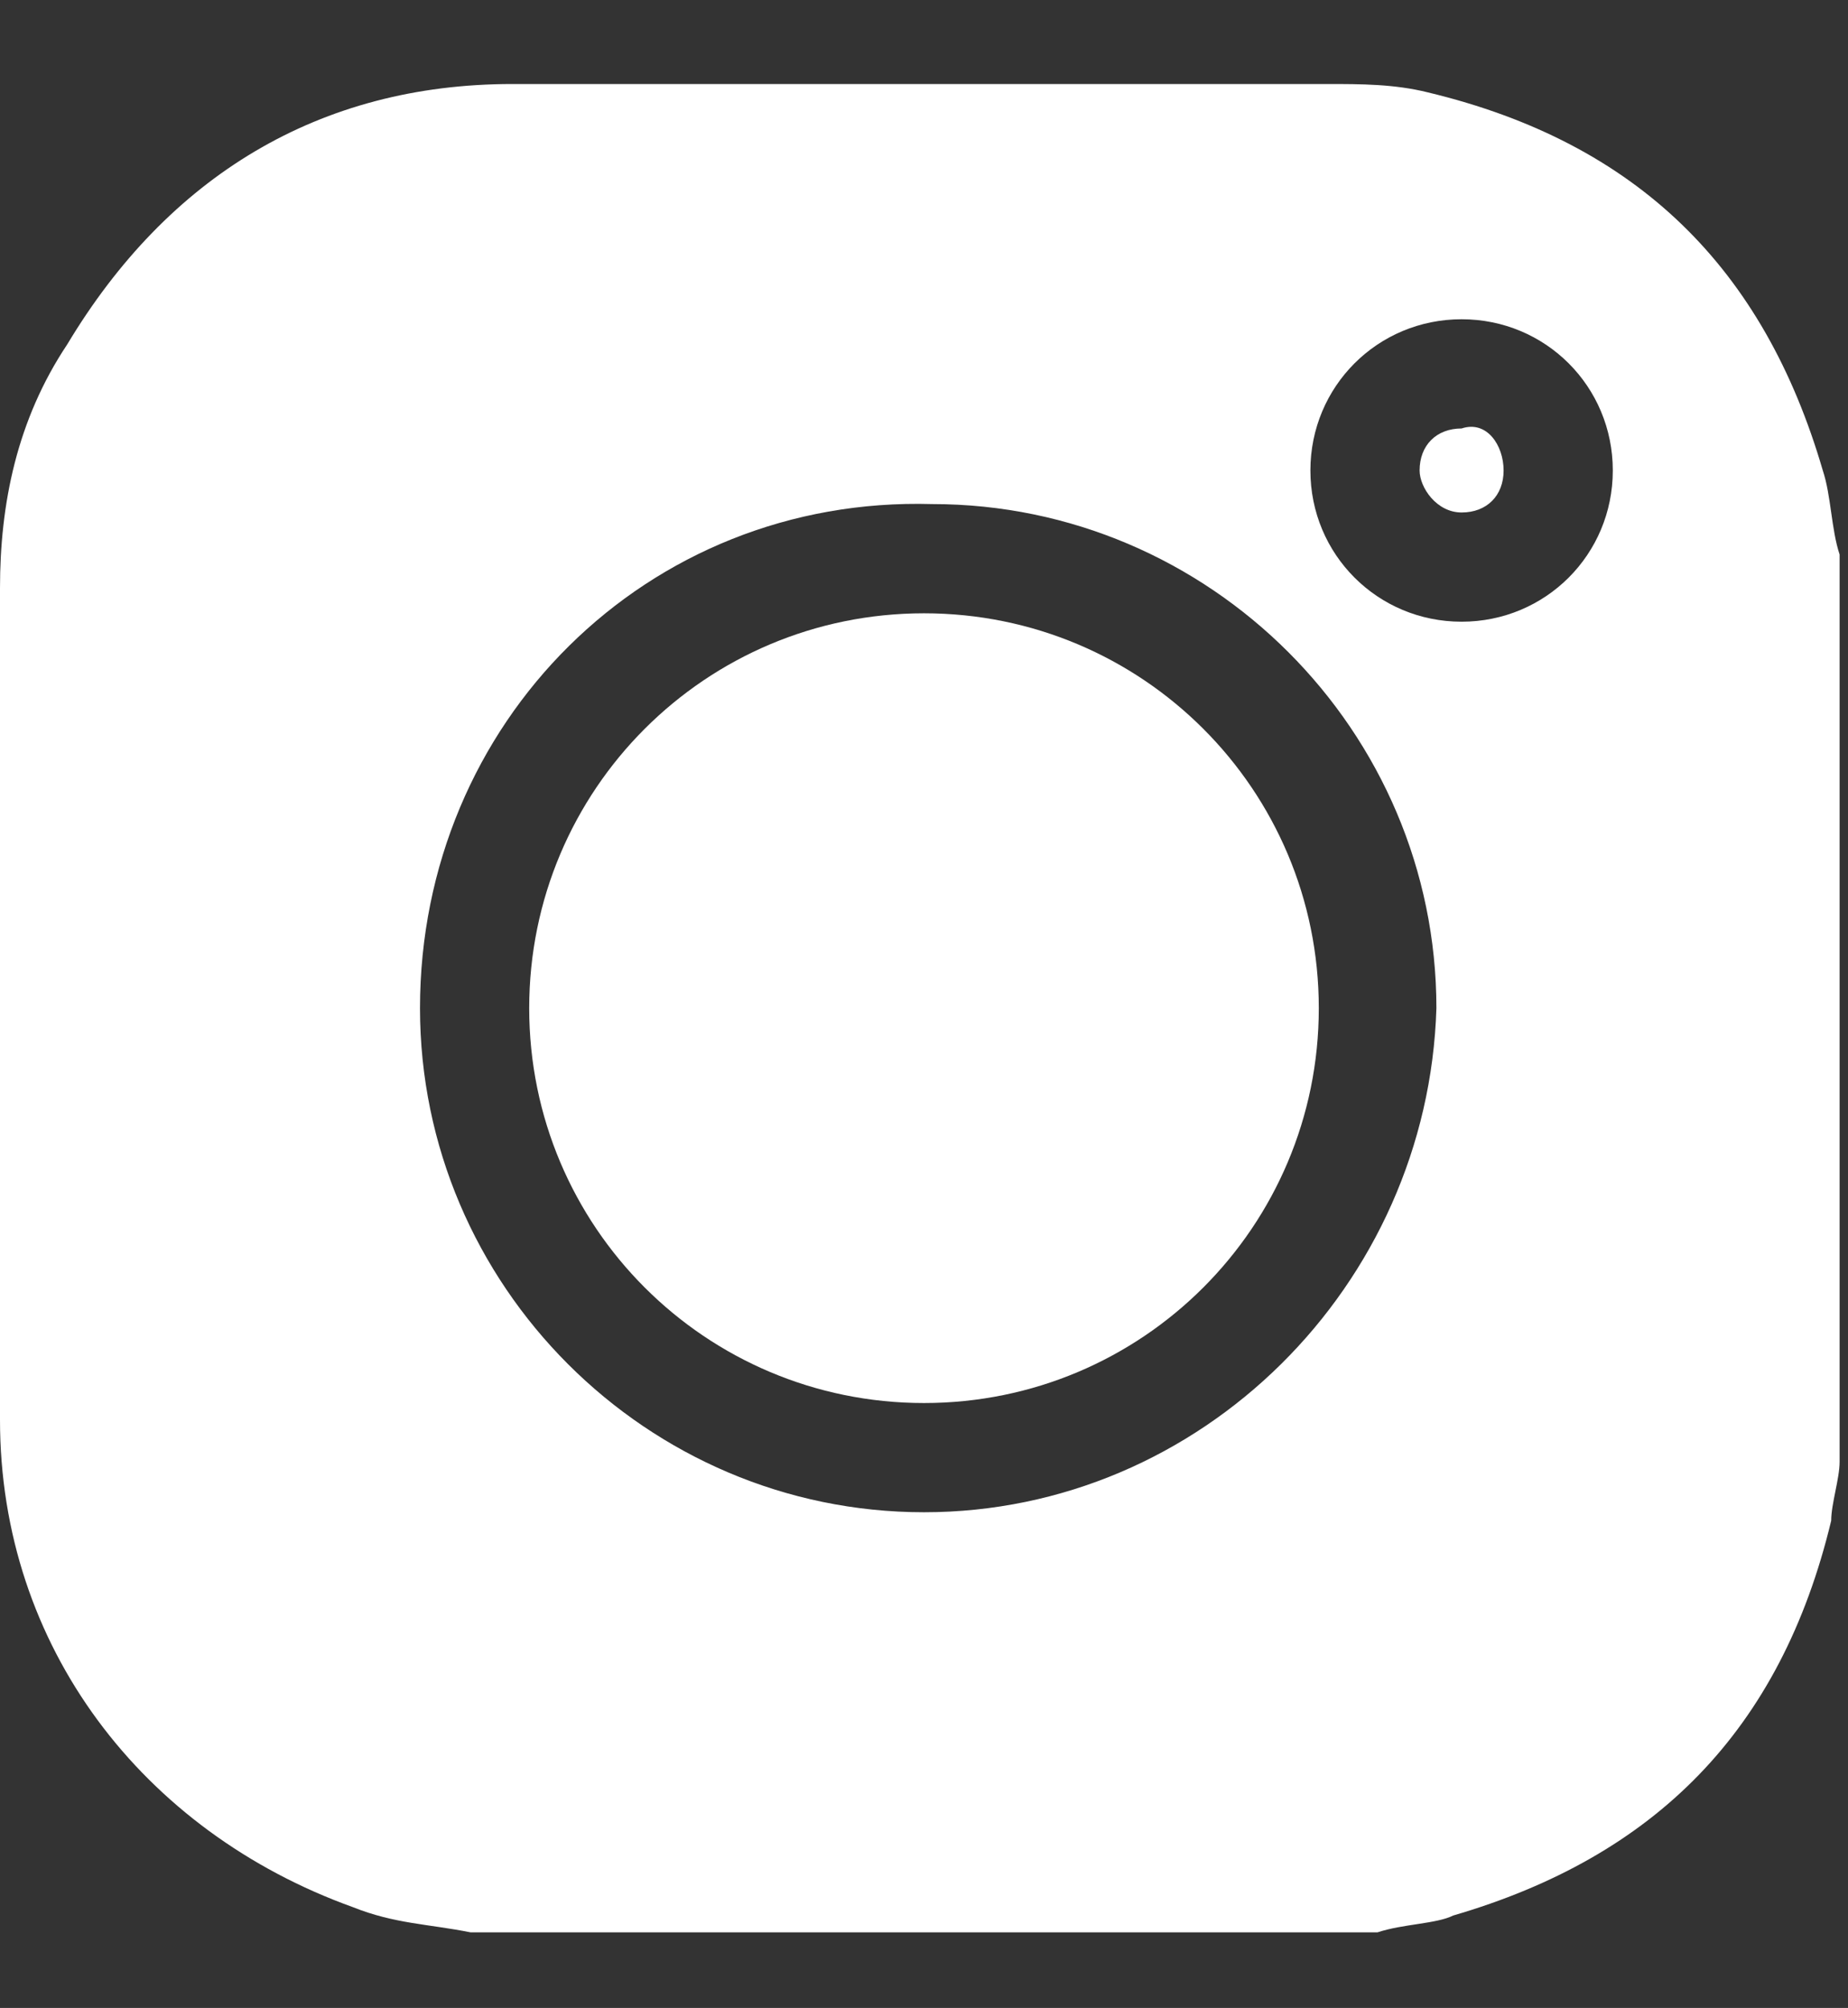<?xml version="1.0" encoding="utf-8"?>
<!-- Generator: Adobe Illustrator 22.0.1, SVG Export Plug-In . SVG Version: 6.00 Build 0)  -->
<svg version="1.1" id="Capa_1" xmlns="http://www.w3.org/2000/svg" xmlns:xlink="http://www.w3.org/1999/xlink" x="0px" y="0px"
	 viewBox="0 0 22 23.9" style="enable-background:new 0 0 22 23.9;" xml:space="preserve">
<rect x="0" y="0" width="22" height="23.9" fill="#333333" stroke="none"/>
<style type="text/css">
	.st0{fill:#FFFFFF;}
</style>
<g>
	<path class="st0" d="M16.4,23c-3.6,0-7.2,0-10.8,0c-0.5-0.1-0.9-0.1-1.4-0.3C1.7,21.8,0,19.6,0,16.9c0-3.3,0-6.6,0-9.9
		c0-1,0.2-2,0.8-2.9C2,2.1,3.8,1,6.1,1c3.2,0,6.5,0,9.7,0c0.4,0,0.8,0,1.2,0.1c2.5,0.6,4,2.1,4.7,4.5c0.1,0.3,0.1,0.7,0.2,1
		c0,3.6,0,7.2,0,10.8c0,0.2-0.1,0.5-0.1,0.7c-0.6,2.5-2.1,4-4.5,4.7C17.1,22.9,16.7,22.9,16.4,23z M5,12c0,3.3,2.7,6,6,6
		c3.3,0,6-2.7,6.1-6c0-3.3-2.7-6-6-6C7.7,5.9,5,8.6,5,12z M19.2,5.6c0-1-0.8-1.8-1.8-1.8c-1,0-1.8,0.8-1.8,1.8c0,1,0.8,1.8,1.8,1.8
		C18.4,7.4,19.2,6.6,19.2,5.6z"/>
	<path class="st0" d="M11,16.7c-2.6,0-4.7-2.1-4.7-4.7c0-2.6,2.1-4.7,4.7-4.7c2.6,0,4.7,2.1,4.7,4.7C15.7,14.6,13.6,16.7,11,16.7z"
		/>
	<path class="st0" d="M17.9,5.6c0,0.3-0.2,0.5-0.5,0.5c-0.3,0-0.5-0.3-0.5-0.5c0-0.3,0.2-0.5,0.5-0.5C17.7,5,17.9,5.3,17.9,5.6z"/>
</g>
<g>
</g>
<g>
</g>
<g>
</g>
<g>
</g>
<g>
</g>
<g>
</g>
<g>
</g>
<g>
</g>
<g>
</g>
<g>
</g>
<g>
</g>
<g>
</g>
<g>
</g>
<g>
</g>
<g>
</g>
</svg>

